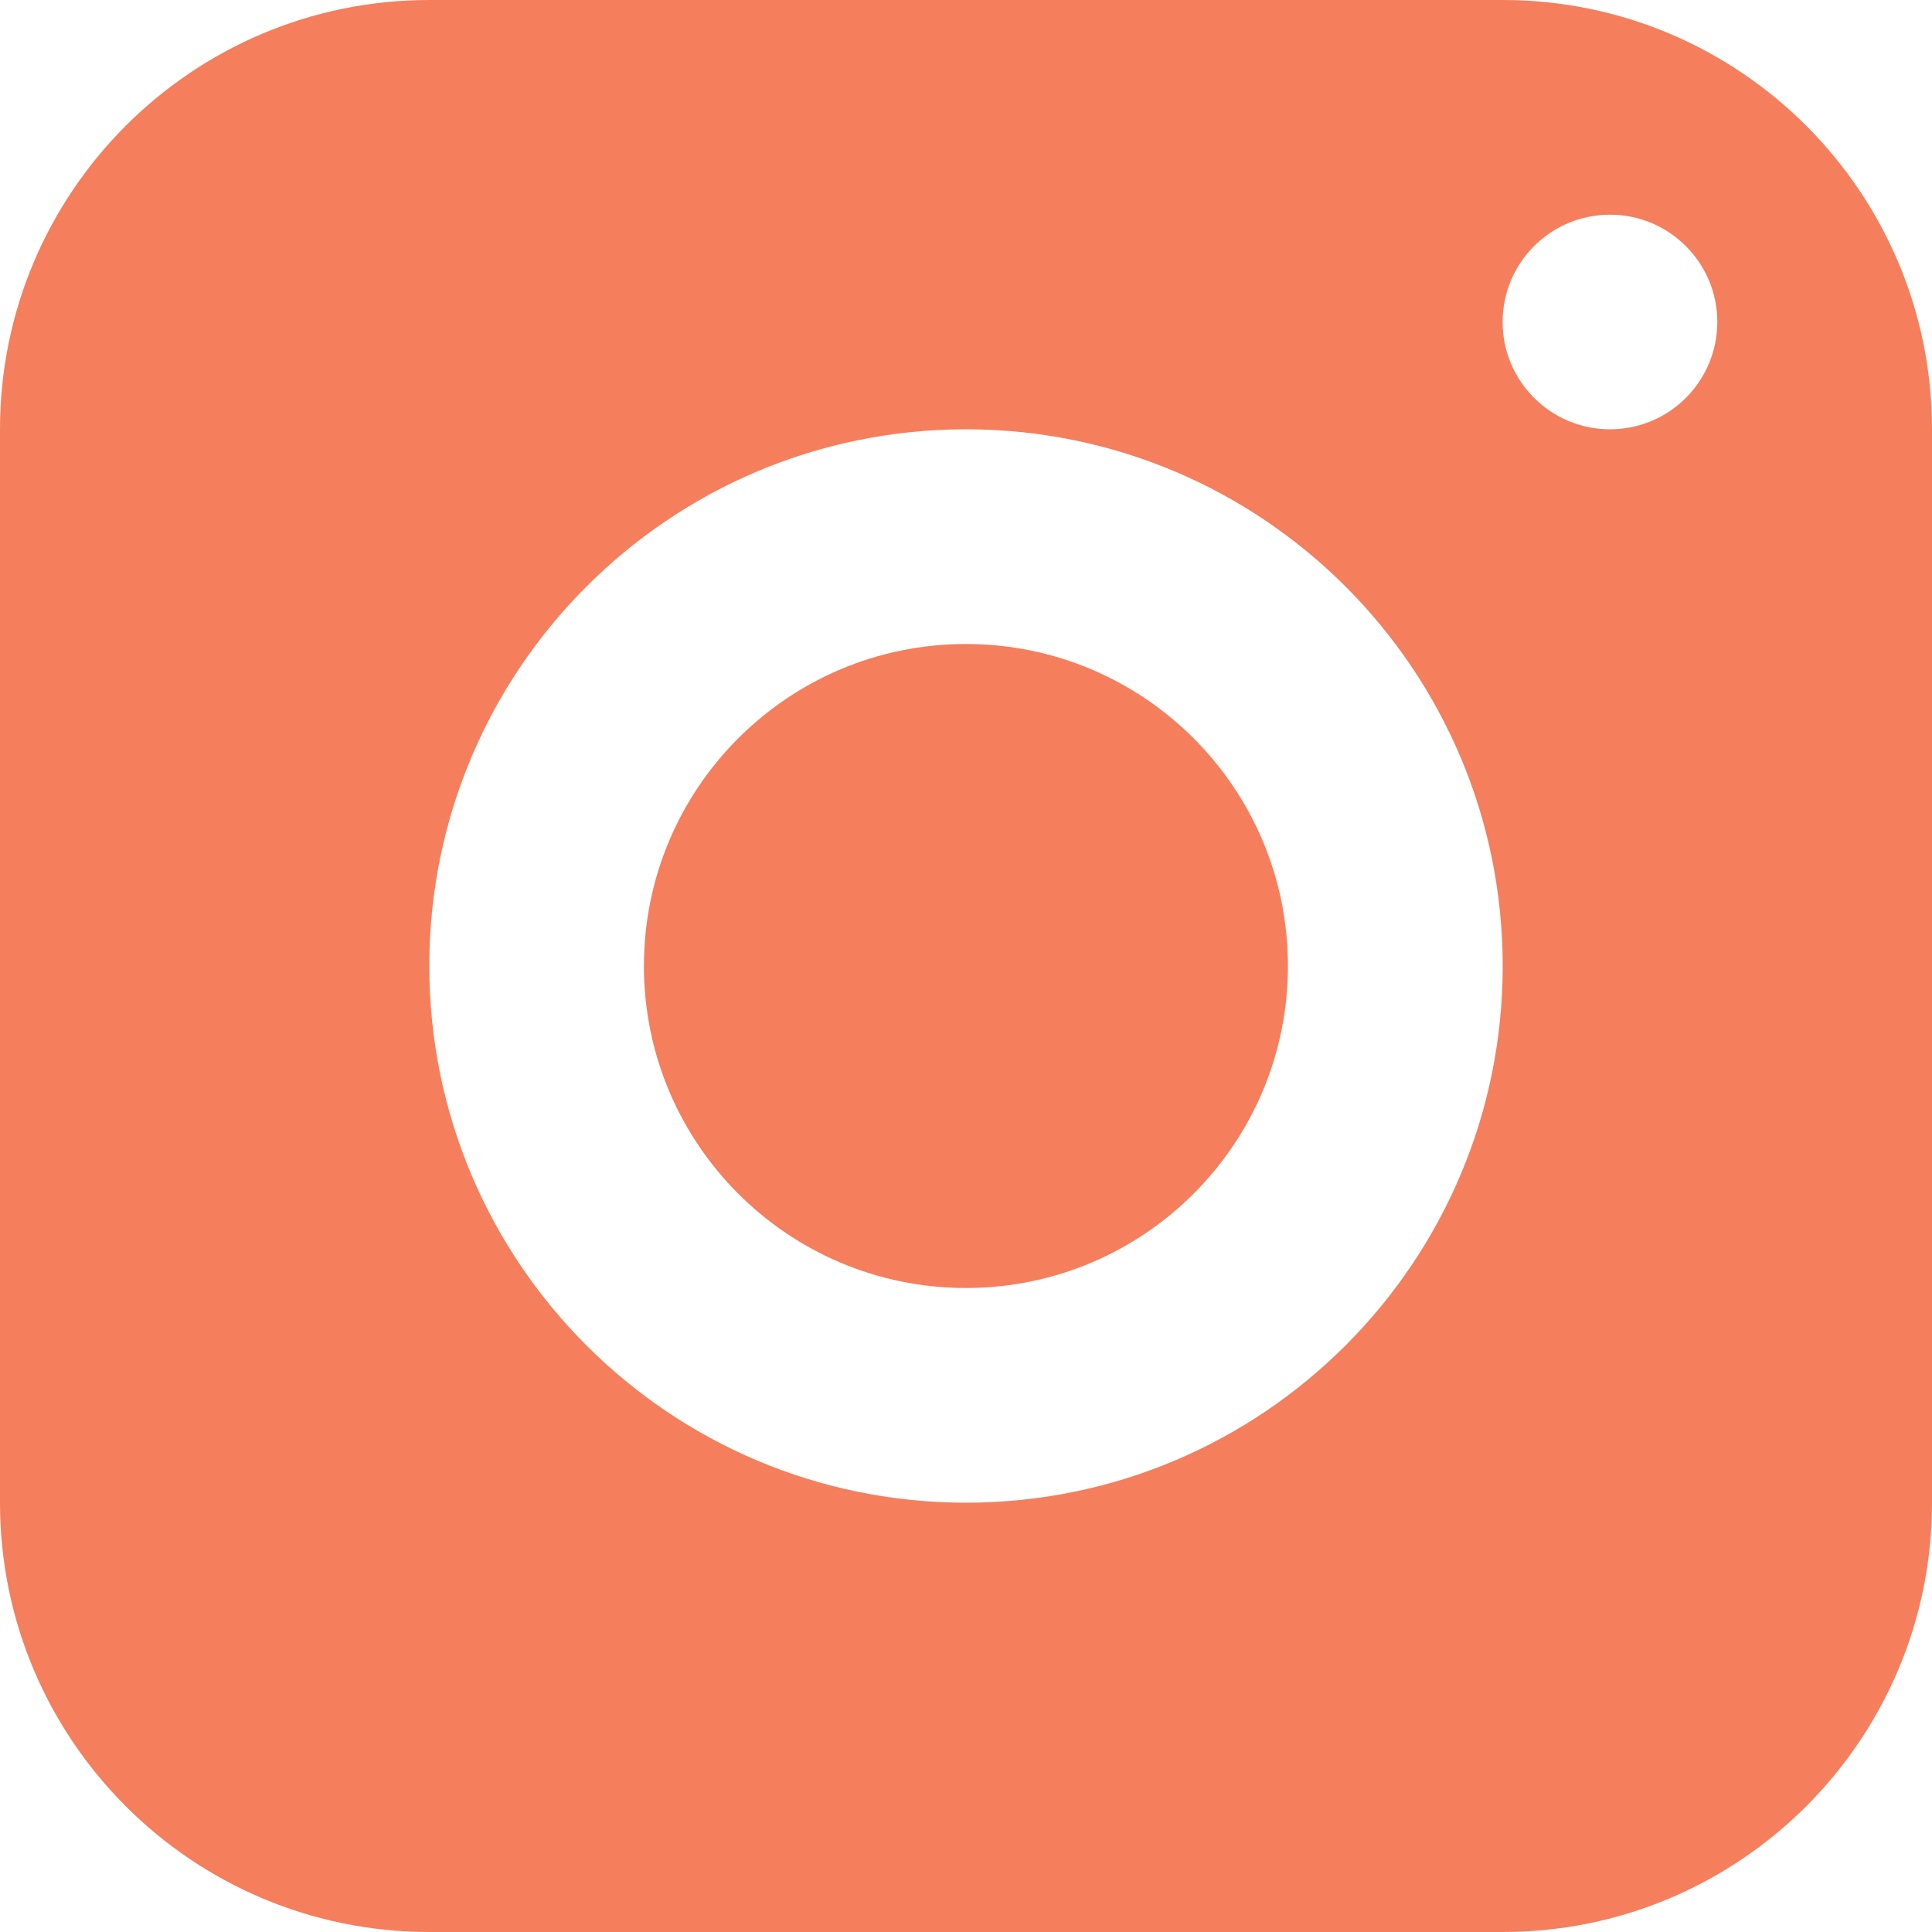<svg width="24" height="24" viewBox="0 0 24 24" fill="none" xmlns="http://www.w3.org/2000/svg">
<path fill-rule="evenodd" clip-rule="evenodd" d="M18.667 0C21.612 0 24 2.388 24 5.333V18.667C24 21.612 21.612 24 18.667 24H5.333C2.388 24 0 21.612 0 18.667V5.333C0 2.388 2.388 0 5.333 0H18.667ZM12 5.333C8.318 5.333 5.333 8.318 5.333 12C5.333 15.682 8.318 18.667 12 18.667C15.682 18.667 18.667 15.682 18.667 12C18.667 8.318 15.682 5.333 12 5.333ZM11.999 8C14.209 8 15.999 9.791 15.999 12C15.999 14.209 14.209 16 11.999 16C9.79 16 7.999 14.209 7.999 12C7.999 9.791 9.79 8 11.999 8ZM20 2.667C19.263 2.667 18.666 3.264 18.666 4C18.666 4.736 19.263 5.333 20 5.333C20.736 5.333 21.333 4.736 21.333 4C21.333 3.264 20.736 2.667 20 2.667Z" fill="#F57E5D"/>
</svg>
